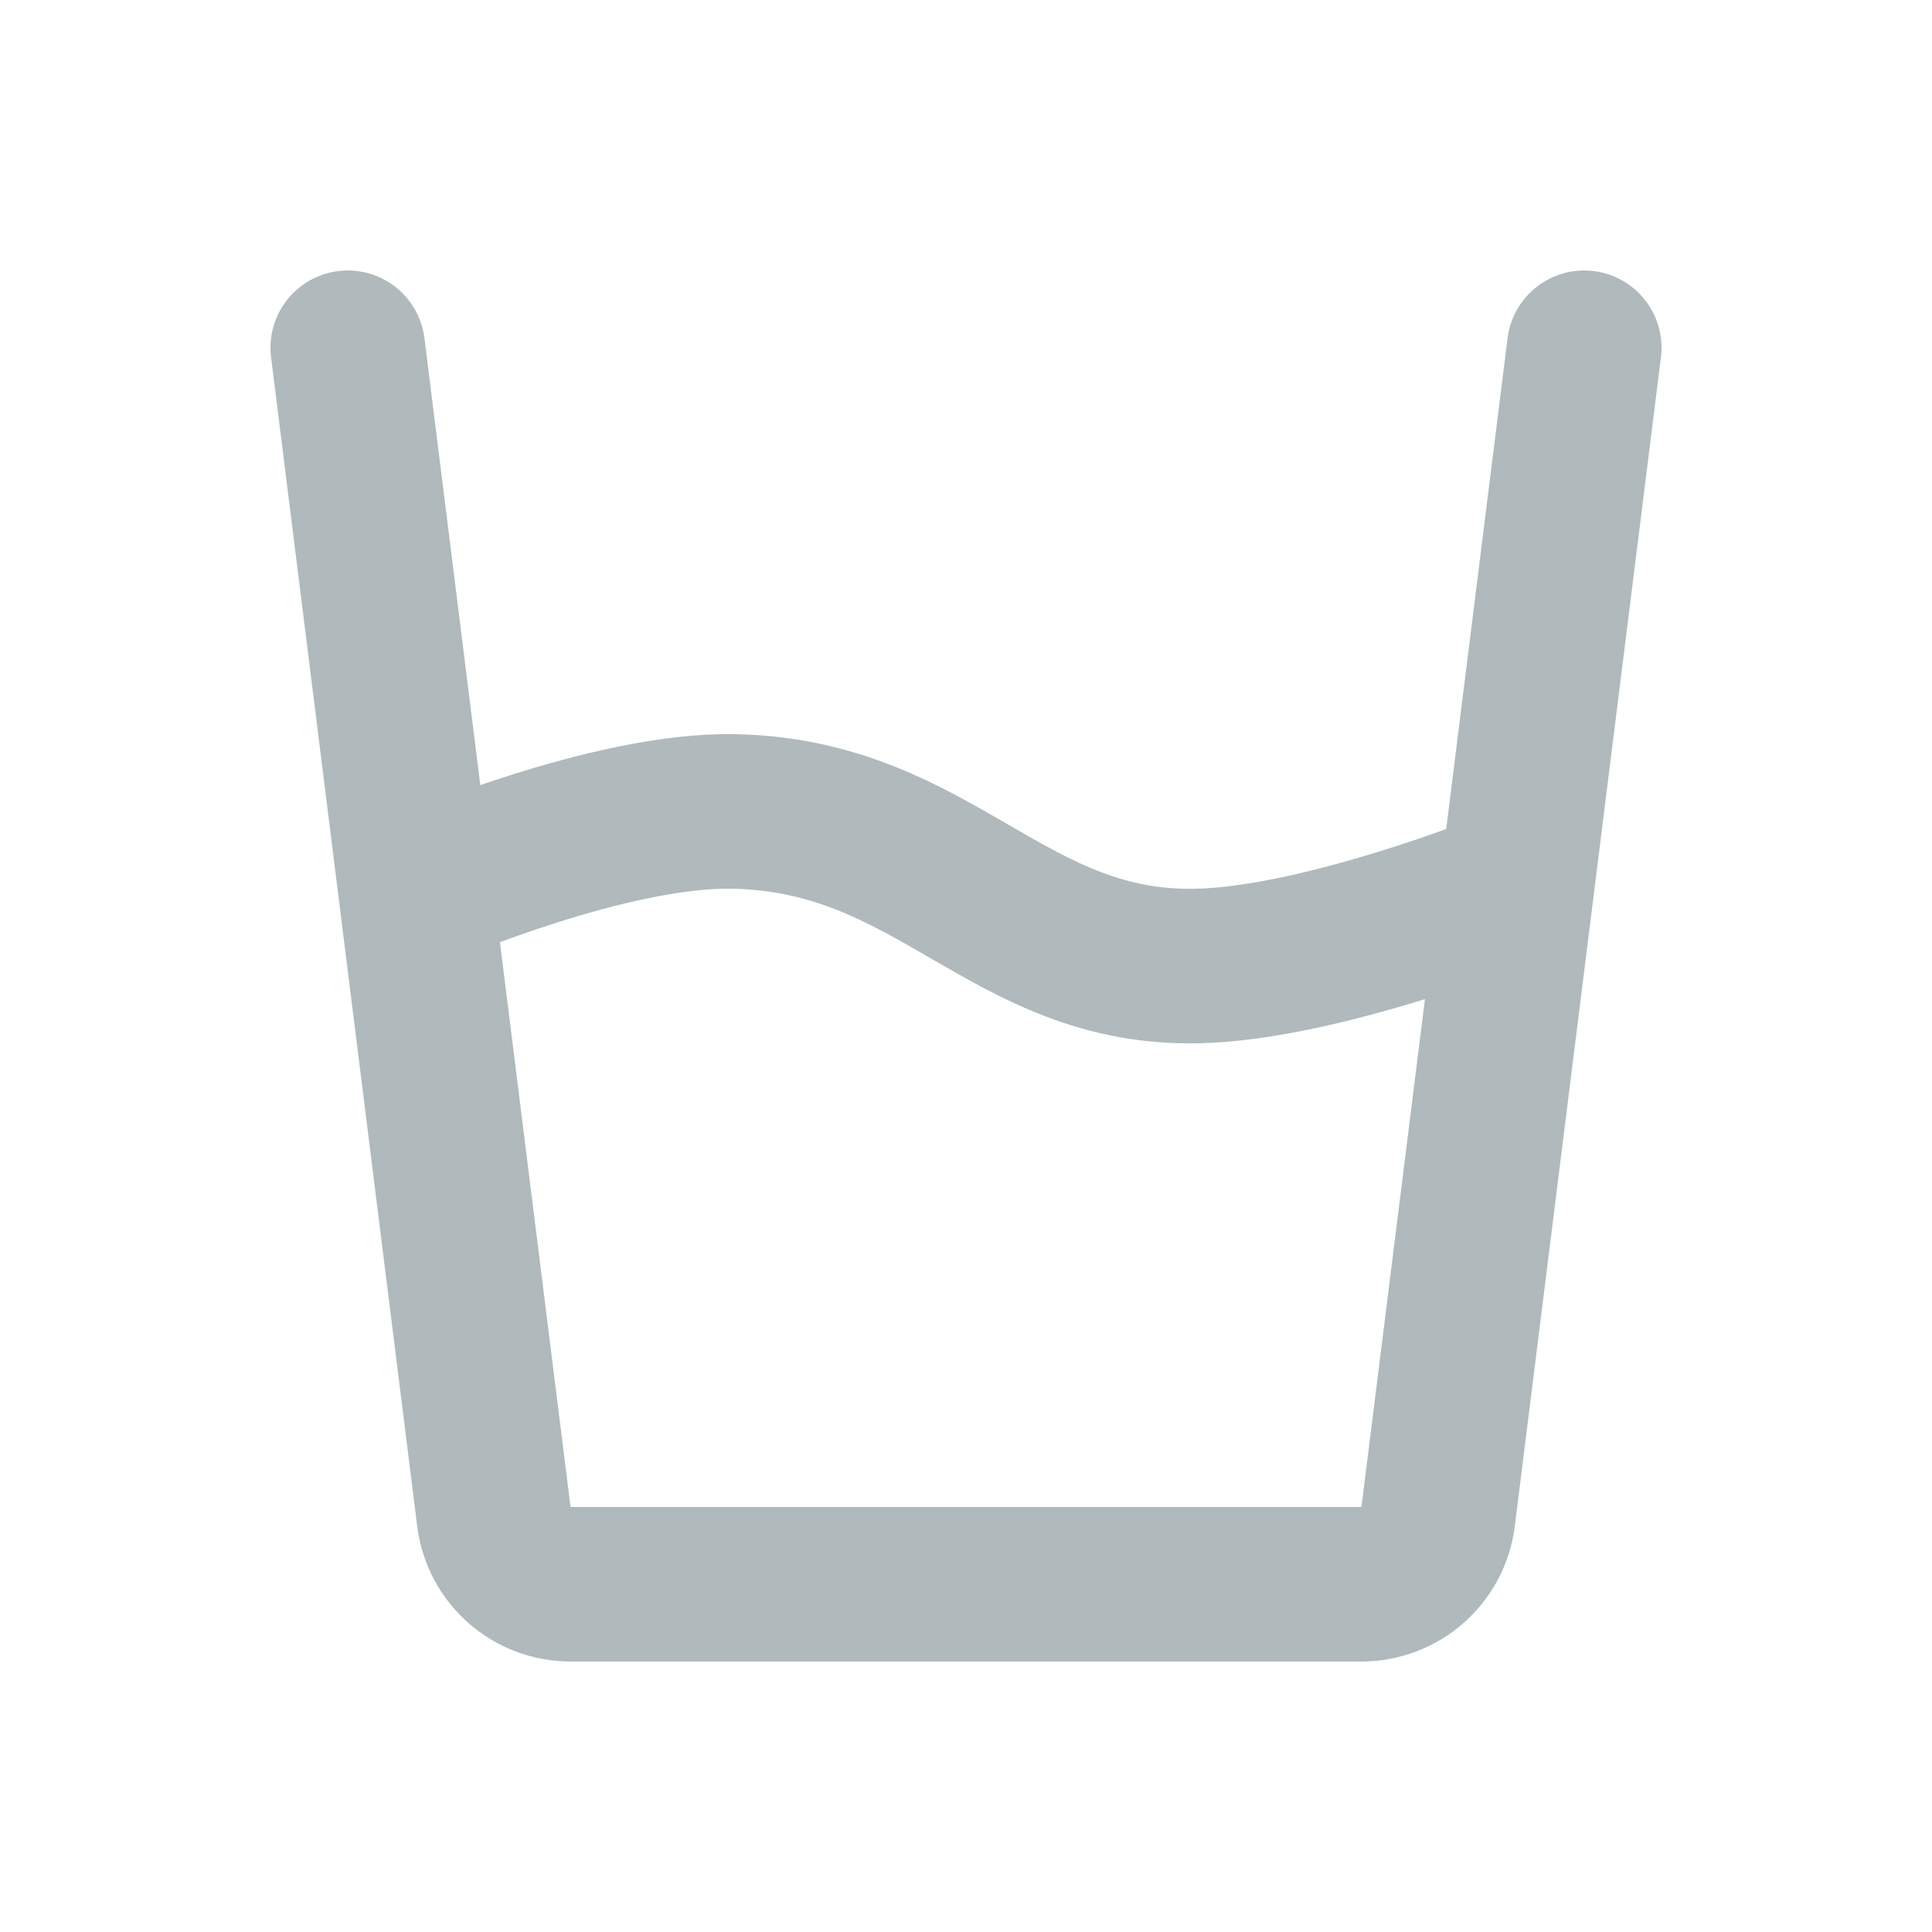 <svg width="24" height="24" viewBox="0 0 24 24" fill="none" xmlns="http://www.w3.org/2000/svg">
<path d="M4.32 4.32L6.135 18.839C6.195 19.32 6.603 19.68 7.087 19.68H16.912C17.396 19.68 17.805 19.32 17.865 18.839L19.68 4.32" stroke="#B0B9BC" stroke-width="1.92" stroke-linecap="round"/>
<path d="M5.28 11.04C5.28 11.04 7.574 10.047 9.12 10.08C11.634 10.133 12.509 12.054 14.88 12C16.425 11.964 18.72 11.04 18.72 11.04" stroke="#B0B9BC" stroke-width="1.92" stroke-linecap="round"/>
</svg>
